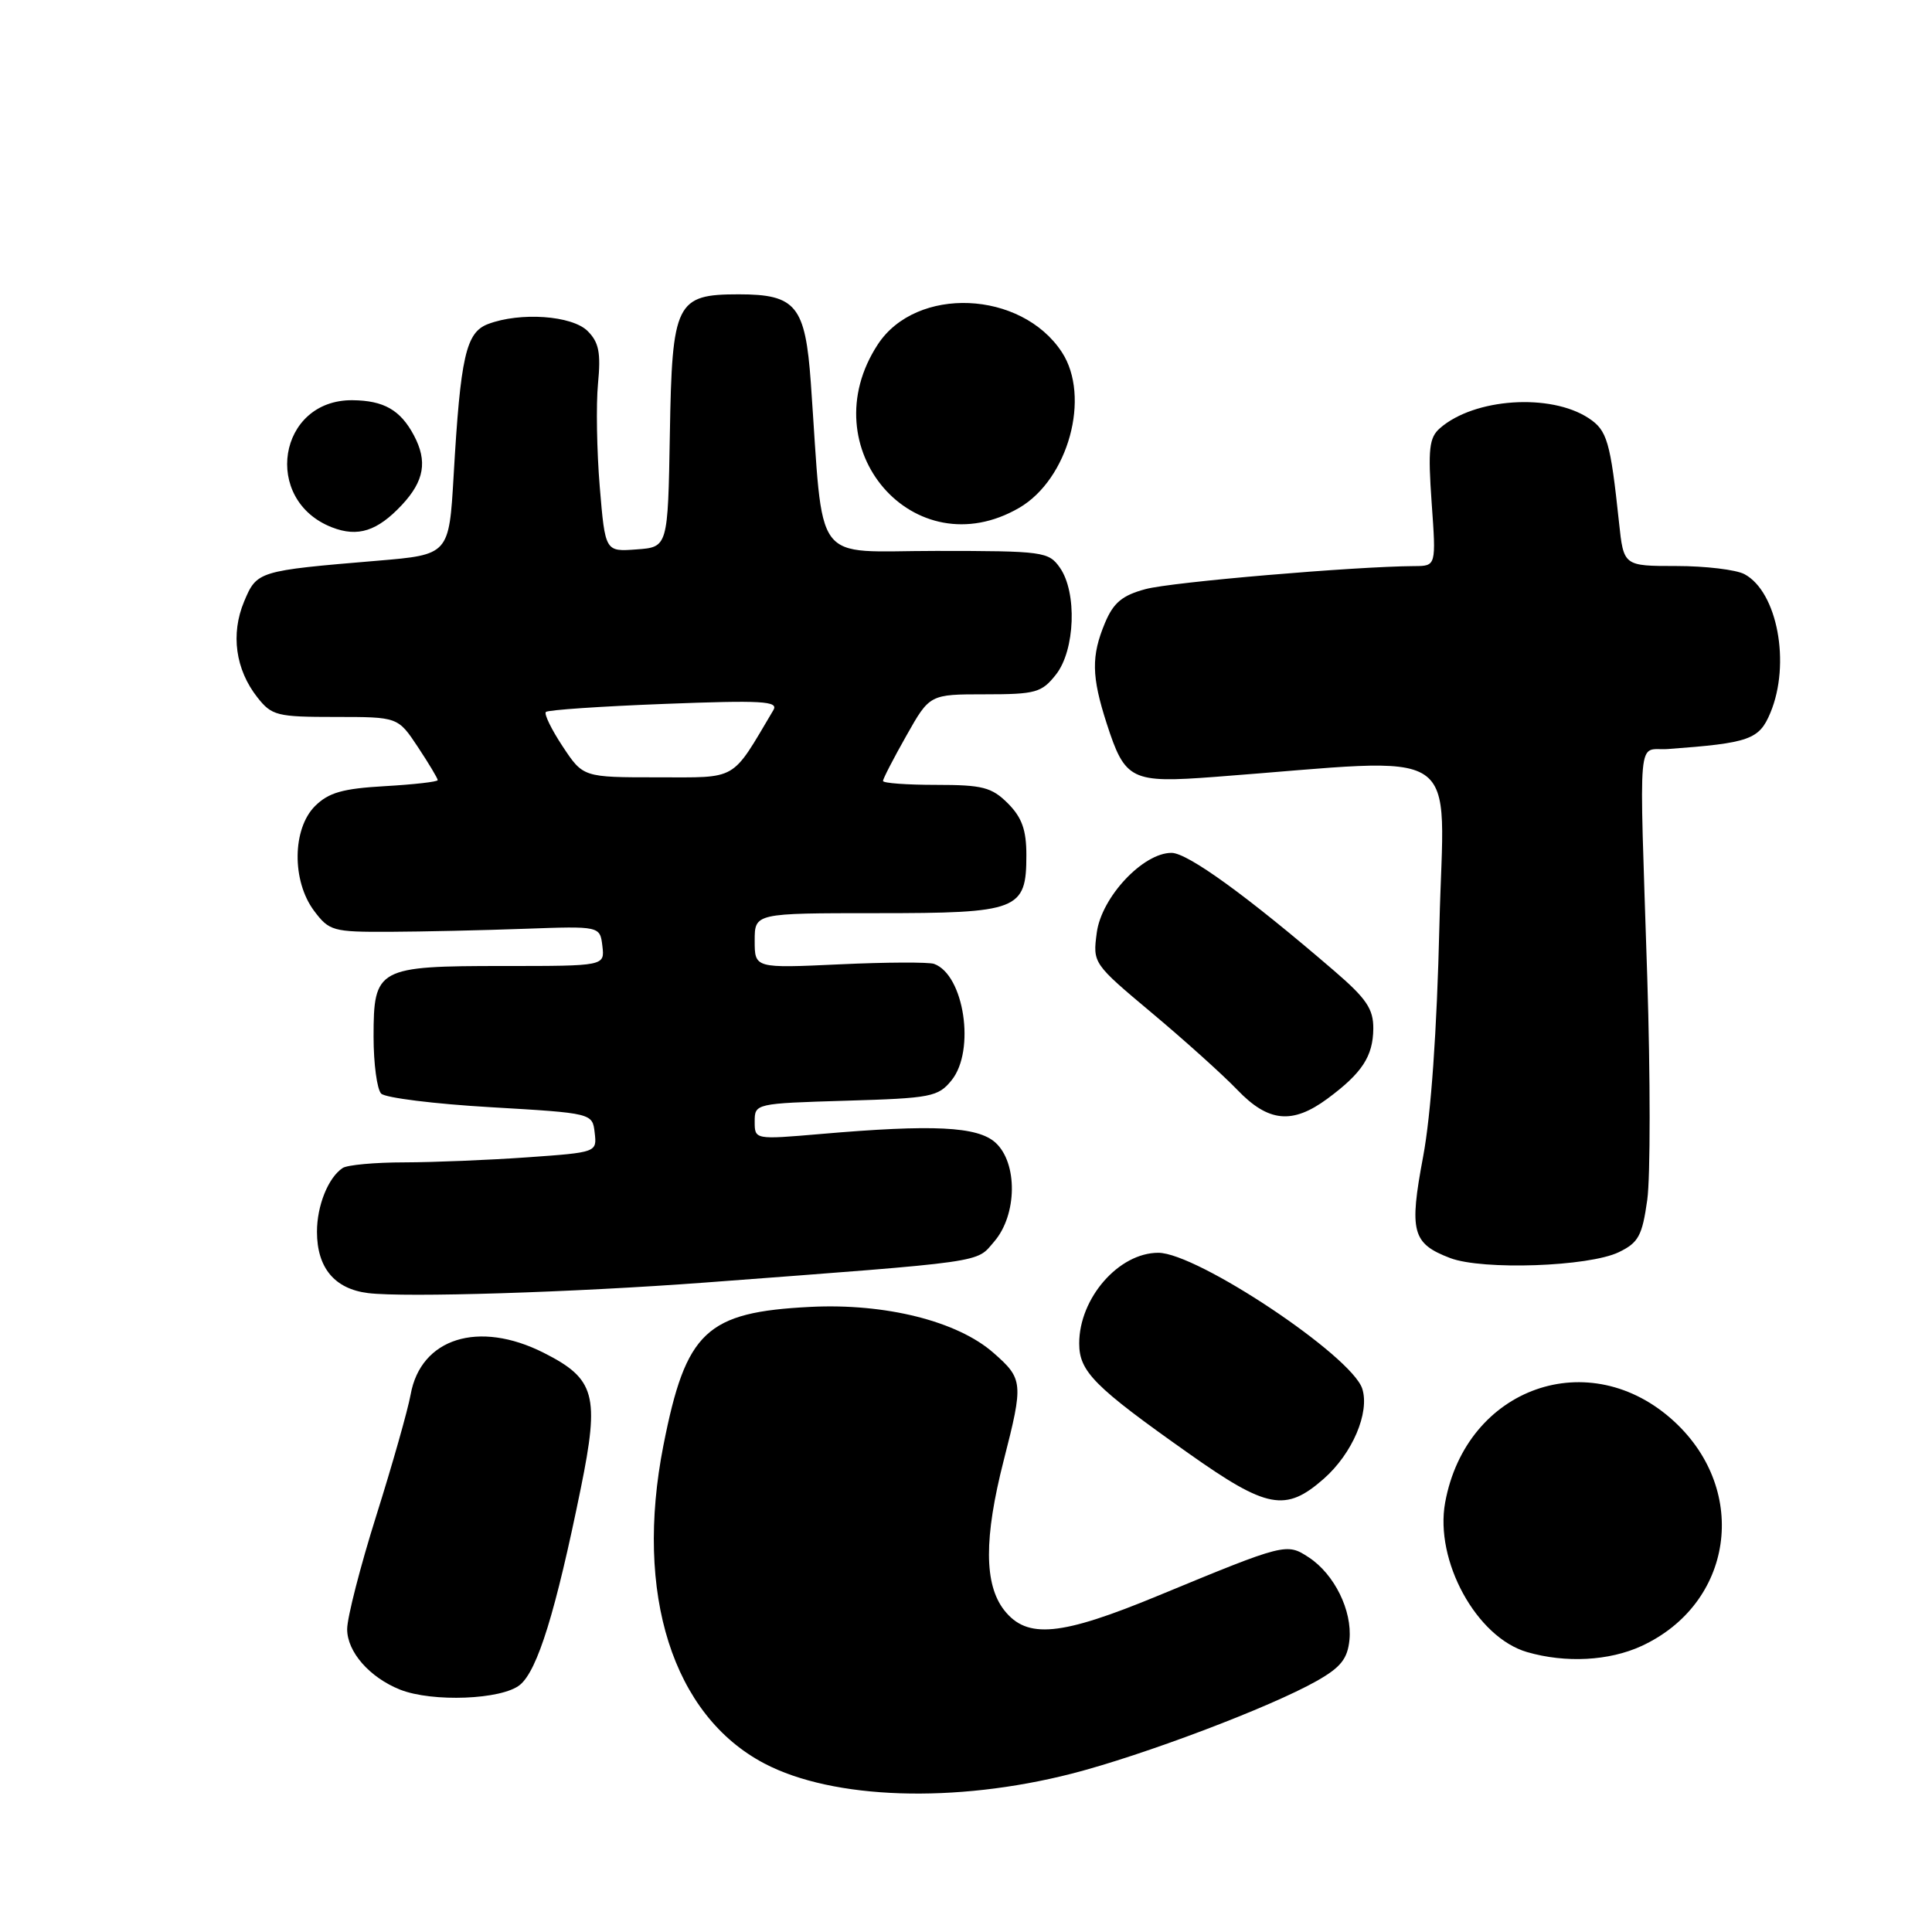 <?xml version="1.0" encoding="UTF-8" standalone="no"?>
<!DOCTYPE svg PUBLIC "-//W3C//DTD SVG 1.1//EN" "http://www.w3.org/Graphics/SVG/1.1/DTD/svg11.dtd" >
<svg xmlns="http://www.w3.org/2000/svg" xmlns:xlink="http://www.w3.org/1999/xlink" version="1.1" viewBox="0 0 256 256">
 <g >
 <path fill="currentColor"
d=" M 142.00 235.02 C 151.45 232.60 168.35 226.21 174.50 222.72 C 177.66 220.93 178.56 219.79 178.81 217.29 C 179.19 213.41 176.81 208.58 173.42 206.36 C 170.48 204.43 170.29 204.48 153.50 211.42 C 140.53 216.79 136.10 217.21 133.07 213.37 C 130.39 209.95 130.37 203.79 133.00 193.50 C 135.63 183.23 135.58 182.71 131.63 179.25 C 126.86 175.06 117.33 172.67 107.38 173.17 C 93.55 173.87 90.89 176.38 87.91 191.50 C 84.03 211.19 89.14 227.30 101.30 233.68 C 110.38 238.44 126.53 238.98 142.00 235.02 Z  M 68.90 223.25 C 71.23 221.33 73.63 213.56 76.96 197.20 C 79.47 184.87 78.88 182.70 72.04 179.25 C 63.42 174.90 55.75 177.31 54.41 184.79 C 54.04 186.83 52.00 194.03 49.87 200.80 C 47.74 207.56 46.00 214.35 46.00 215.87 C 46.00 218.88 48.96 222.26 53.00 223.88 C 57.28 225.58 66.51 225.22 68.90 223.25 Z  M 217.50 218.11 C 229.64 212.51 231.83 197.60 221.87 188.38 C 210.67 178.02 194.29 183.80 191.49 199.09 C 190.08 206.81 195.65 216.97 202.35 218.91 C 207.46 220.39 213.22 220.08 217.50 218.11 Z  M 175.40 195.95 C 179.19 192.62 181.51 187.19 180.51 184.02 C 179.12 179.66 158.62 166.00 153.48 166.00 C 148.24 166.00 143.00 172.01 143.00 178.01 C 143.00 181.74 144.98 183.74 157.50 192.58 C 167.89 199.93 170.35 200.39 175.40 195.95 Z  M 93.50 169.94 C 131.18 167.10 129.28 167.37 131.74 164.51 C 134.79 160.97 134.87 154.10 131.90 151.40 C 129.52 149.26 123.68 148.97 108.75 150.26 C 100.00 151.01 100.00 151.01 100.00 148.61 C 100.00 146.23 100.09 146.21 112.09 145.85 C 123.37 145.52 124.31 145.34 126.09 143.14 C 129.27 139.21 127.76 129.17 123.77 127.72 C 123.07 127.47 117.44 127.49 111.25 127.78 C 100.00 128.30 100.00 128.30 100.00 124.65 C 100.00 121.00 100.00 121.00 116.17 121.00 C 134.98 121.00 136.00 120.61 136.00 113.30 C 136.00 109.97 135.41 108.32 133.55 106.45 C 131.40 104.31 130.19 104.00 124.05 104.00 C 120.17 104.00 117.00 103.77 117.00 103.48 C 117.00 103.20 118.39 100.50 120.10 97.48 C 123.19 92.00 123.19 92.00 130.52 92.00 C 137.25 92.00 138.03 91.78 139.93 89.37 C 142.46 86.15 142.74 78.50 140.44 75.22 C 138.95 73.10 138.25 73.00 124.04 73.00 C 107.39 73.00 109.19 75.42 107.44 50.74 C 106.71 40.51 105.48 39.00 97.89 39.00 C 89.57 39.00 89.05 40.05 88.76 57.50 C 88.50 72.50 88.50 72.50 84.34 72.80 C 80.19 73.11 80.19 73.11 79.47 64.50 C 79.08 59.77 78.97 53.61 79.24 50.82 C 79.63 46.75 79.36 45.36 77.87 43.87 C 75.80 41.80 68.92 41.32 64.66 42.94 C 61.74 44.05 61.02 47.21 60.11 63.00 C 59.50 73.50 59.50 73.50 50.00 74.30 C 34.15 75.63 34.04 75.67 32.34 79.72 C 30.55 84.01 31.20 88.72 34.10 92.40 C 36.01 94.83 36.70 95.00 44.44 95.00 C 52.73 95.00 52.73 95.00 55.37 98.98 C 56.82 101.17 58.00 103.14 58.00 103.37 C 58.00 103.59 54.85 103.95 50.99 104.17 C 45.40 104.49 43.54 105.02 41.74 106.81 C 38.72 109.83 38.66 116.73 41.61 120.68 C 43.62 123.36 44.11 123.50 51.61 123.47 C 55.95 123.45 64.00 123.27 69.50 123.07 C 79.50 122.71 79.50 122.71 79.82 125.36 C 80.13 128.00 80.13 128.00 66.76 128.00 C 50.00 128.00 49.50 128.27 49.50 137.37 C 49.50 140.96 49.96 144.36 50.51 144.91 C 51.07 145.47 57.59 146.28 65.01 146.71 C 78.50 147.50 78.50 147.50 78.80 150.10 C 79.10 152.69 79.08 152.70 69.90 153.35 C 64.84 153.71 57.50 154.01 53.60 154.02 C 49.69 154.02 46.00 154.36 45.40 154.77 C 43.49 156.04 42.00 159.75 42.00 163.21 C 42.00 167.99 44.33 170.79 48.77 171.34 C 53.69 171.95 76.02 171.25 93.50 169.94 Z  M 214.50 165.92 C 217.11 164.66 217.60 163.75 218.27 158.99 C 218.69 155.97 218.69 142.70 218.27 129.50 C 217.20 96.03 216.88 99.54 221.00 99.25 C 231.80 98.46 233.10 98.01 234.58 94.46 C 237.30 87.96 235.52 78.42 231.15 76.08 C 230.04 75.49 225.98 75.00 222.14 75.00 C 215.14 75.00 215.14 75.00 214.53 69.25 C 213.38 58.45 212.96 57.02 210.49 55.40 C 205.43 52.08 195.35 52.76 190.81 56.73 C 189.37 57.98 189.20 59.48 189.70 66.60 C 190.30 75.00 190.30 75.00 187.40 75.01 C 179.46 75.06 155.26 77.12 151.79 78.06 C 148.70 78.89 147.54 79.86 146.42 82.53 C 144.58 86.93 144.63 89.62 146.64 95.86 C 149.08 103.40 149.85 103.78 161.00 102.94 C 194.69 100.40 191.31 98.16 190.73 122.60 C 190.40 136.56 189.62 147.68 188.57 153.27 C 186.70 163.22 187.12 164.78 192.16 166.70 C 196.46 168.33 210.52 167.84 214.50 165.92 Z  M 175.88 145.59 C 180.48 142.19 181.93 139.98 181.97 136.31 C 181.99 133.69 181.07 132.32 176.75 128.61 C 165.32 118.77 157.39 113.02 155.24 113.01 C 151.47 112.99 145.96 118.87 145.33 123.57 C 144.79 127.63 144.81 127.67 152.64 134.23 C 156.96 137.85 162.05 142.43 163.95 144.41 C 168.06 148.70 171.24 149.01 175.88 145.59 Z  M 53.25 66.91 C 56.22 63.73 56.67 61.12 54.84 57.68 C 53.05 54.32 50.85 53.07 46.70 53.03 C 36.83 52.95 34.70 66.27 44.00 69.88 C 47.42 71.21 50.00 70.38 53.25 66.91 Z  M 135.05 67.29 C 141.56 63.50 144.56 52.56 140.70 46.66 C 135.32 38.46 121.41 37.87 116.32 45.63 C 107.31 59.38 121.14 75.37 135.05 67.29 Z  M 74.56 98.91 C 73.07 96.66 72.07 94.60 72.33 94.34 C 72.59 94.07 79.67 93.59 88.06 93.27 C 101.01 92.77 103.19 92.90 102.48 94.09 C 96.82 103.62 97.89 103.00 87.12 103.00 C 77.27 103.00 77.27 103.00 74.56 98.91 Z "/>
</g>
</svg>